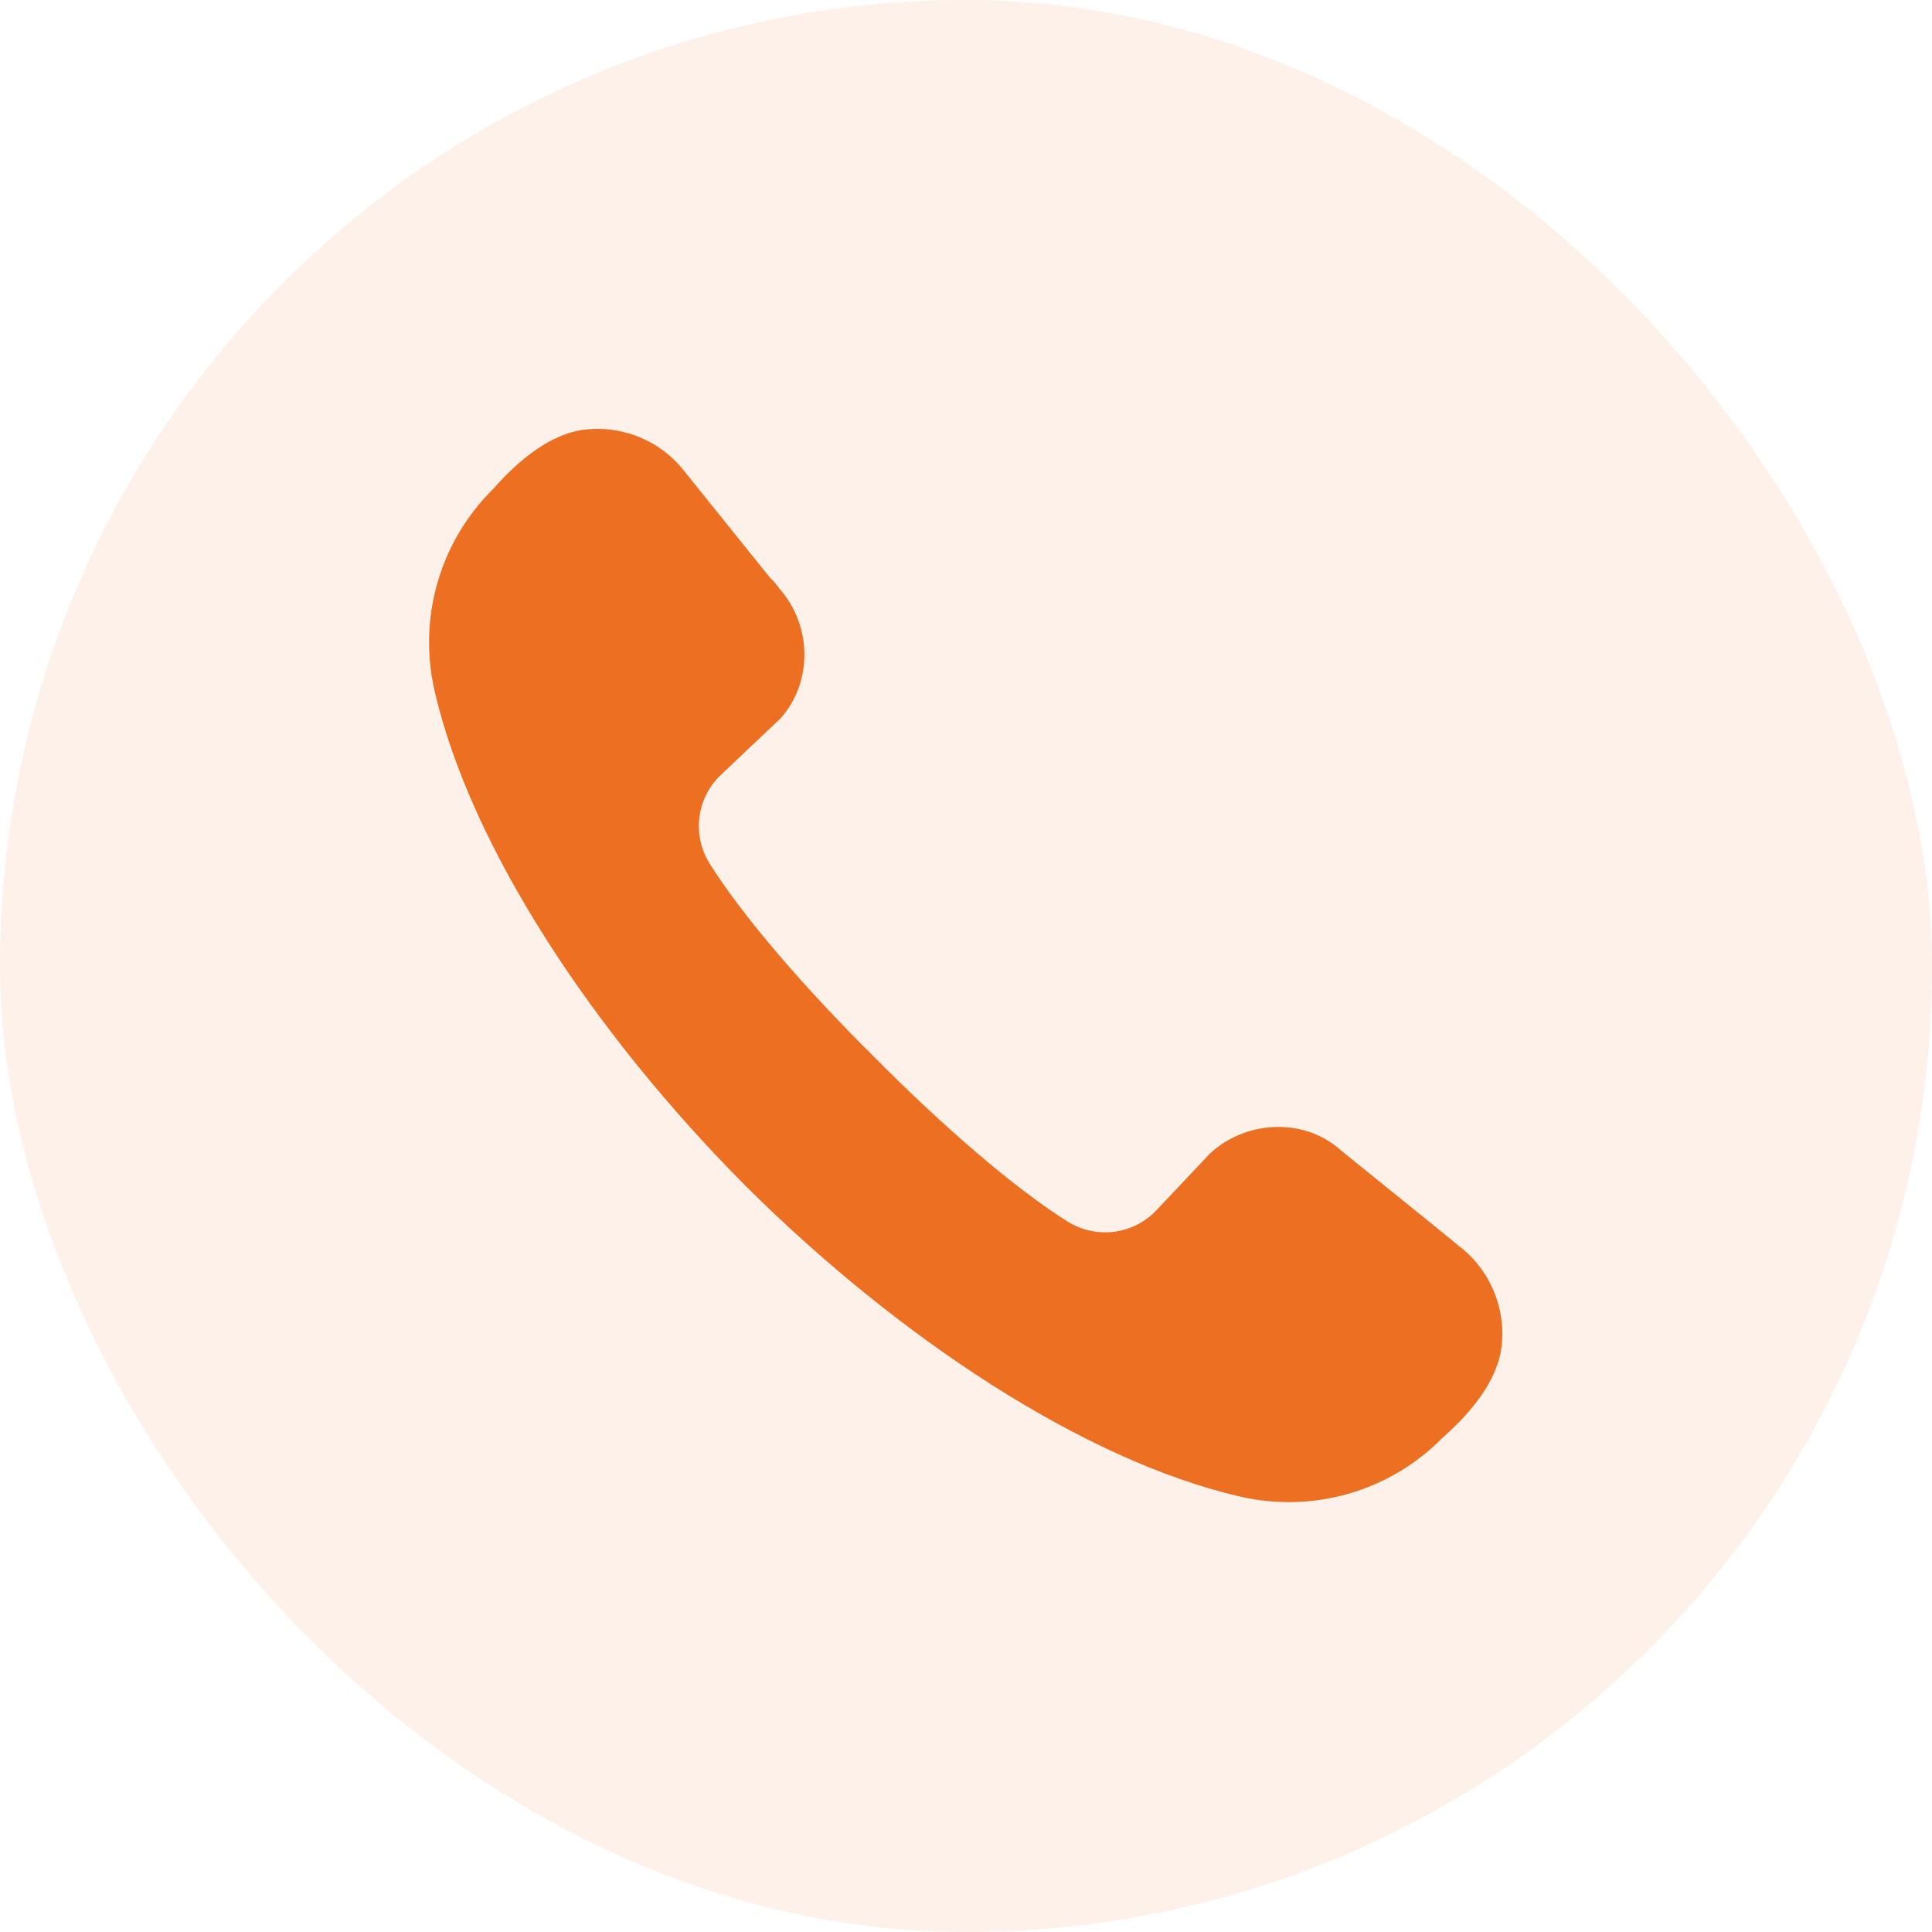 <svg width="24" height="24" viewBox="0 0 24 24" fill="none" xmlns="http://www.w3.org/2000/svg" xmlns:xlink="http://www.w3.org/1999/xlink">
	<desc>
			Created with Pixso.
	</desc>
	<defs/>
	<rect rx="12" width="24" height="24" fill="#ED6F21" fill-opacity="0.1"/>
	<path d="M5.4 8.59C5.19 7.68 5.46 6.73 6.13 6.07C6.5 5.65 6.85 5.42 7.18 5.35C7.67 5.26 8.18 5.45 8.49 5.84L9.56 7.17C9.62 7.23 9.66 7.28 9.68 7.31C10.09 7.77 10.1 8.48 9.69 8.93L8.94 9.64C8.65 9.93 8.6 10.37 8.81 10.72C9.23 11.39 10.01 12.29 10.86 13.13C11.7 13.98 12.6 14.76 13.27 15.18C13.62 15.39 14.06 15.34 14.35 15.05L15.03 14.33C15.46 13.93 16.15 13.88 16.61 14.25L16.73 14.35C16.99 14.56 17.81 15.22 18.15 15.5C18.54 15.81 18.73 16.32 18.64 16.81C18.57 17.14 18.34 17.49 17.92 17.86C17.26 18.53 16.31 18.8 15.4 18.59C13.46 18.14 11.16 16.62 9.26 14.73C7.37 12.83 5.85 10.53 5.4 8.59Z" fill="#ED6F21" fill-opacity="1" fill-rule="nonzero"/>
</svg>

